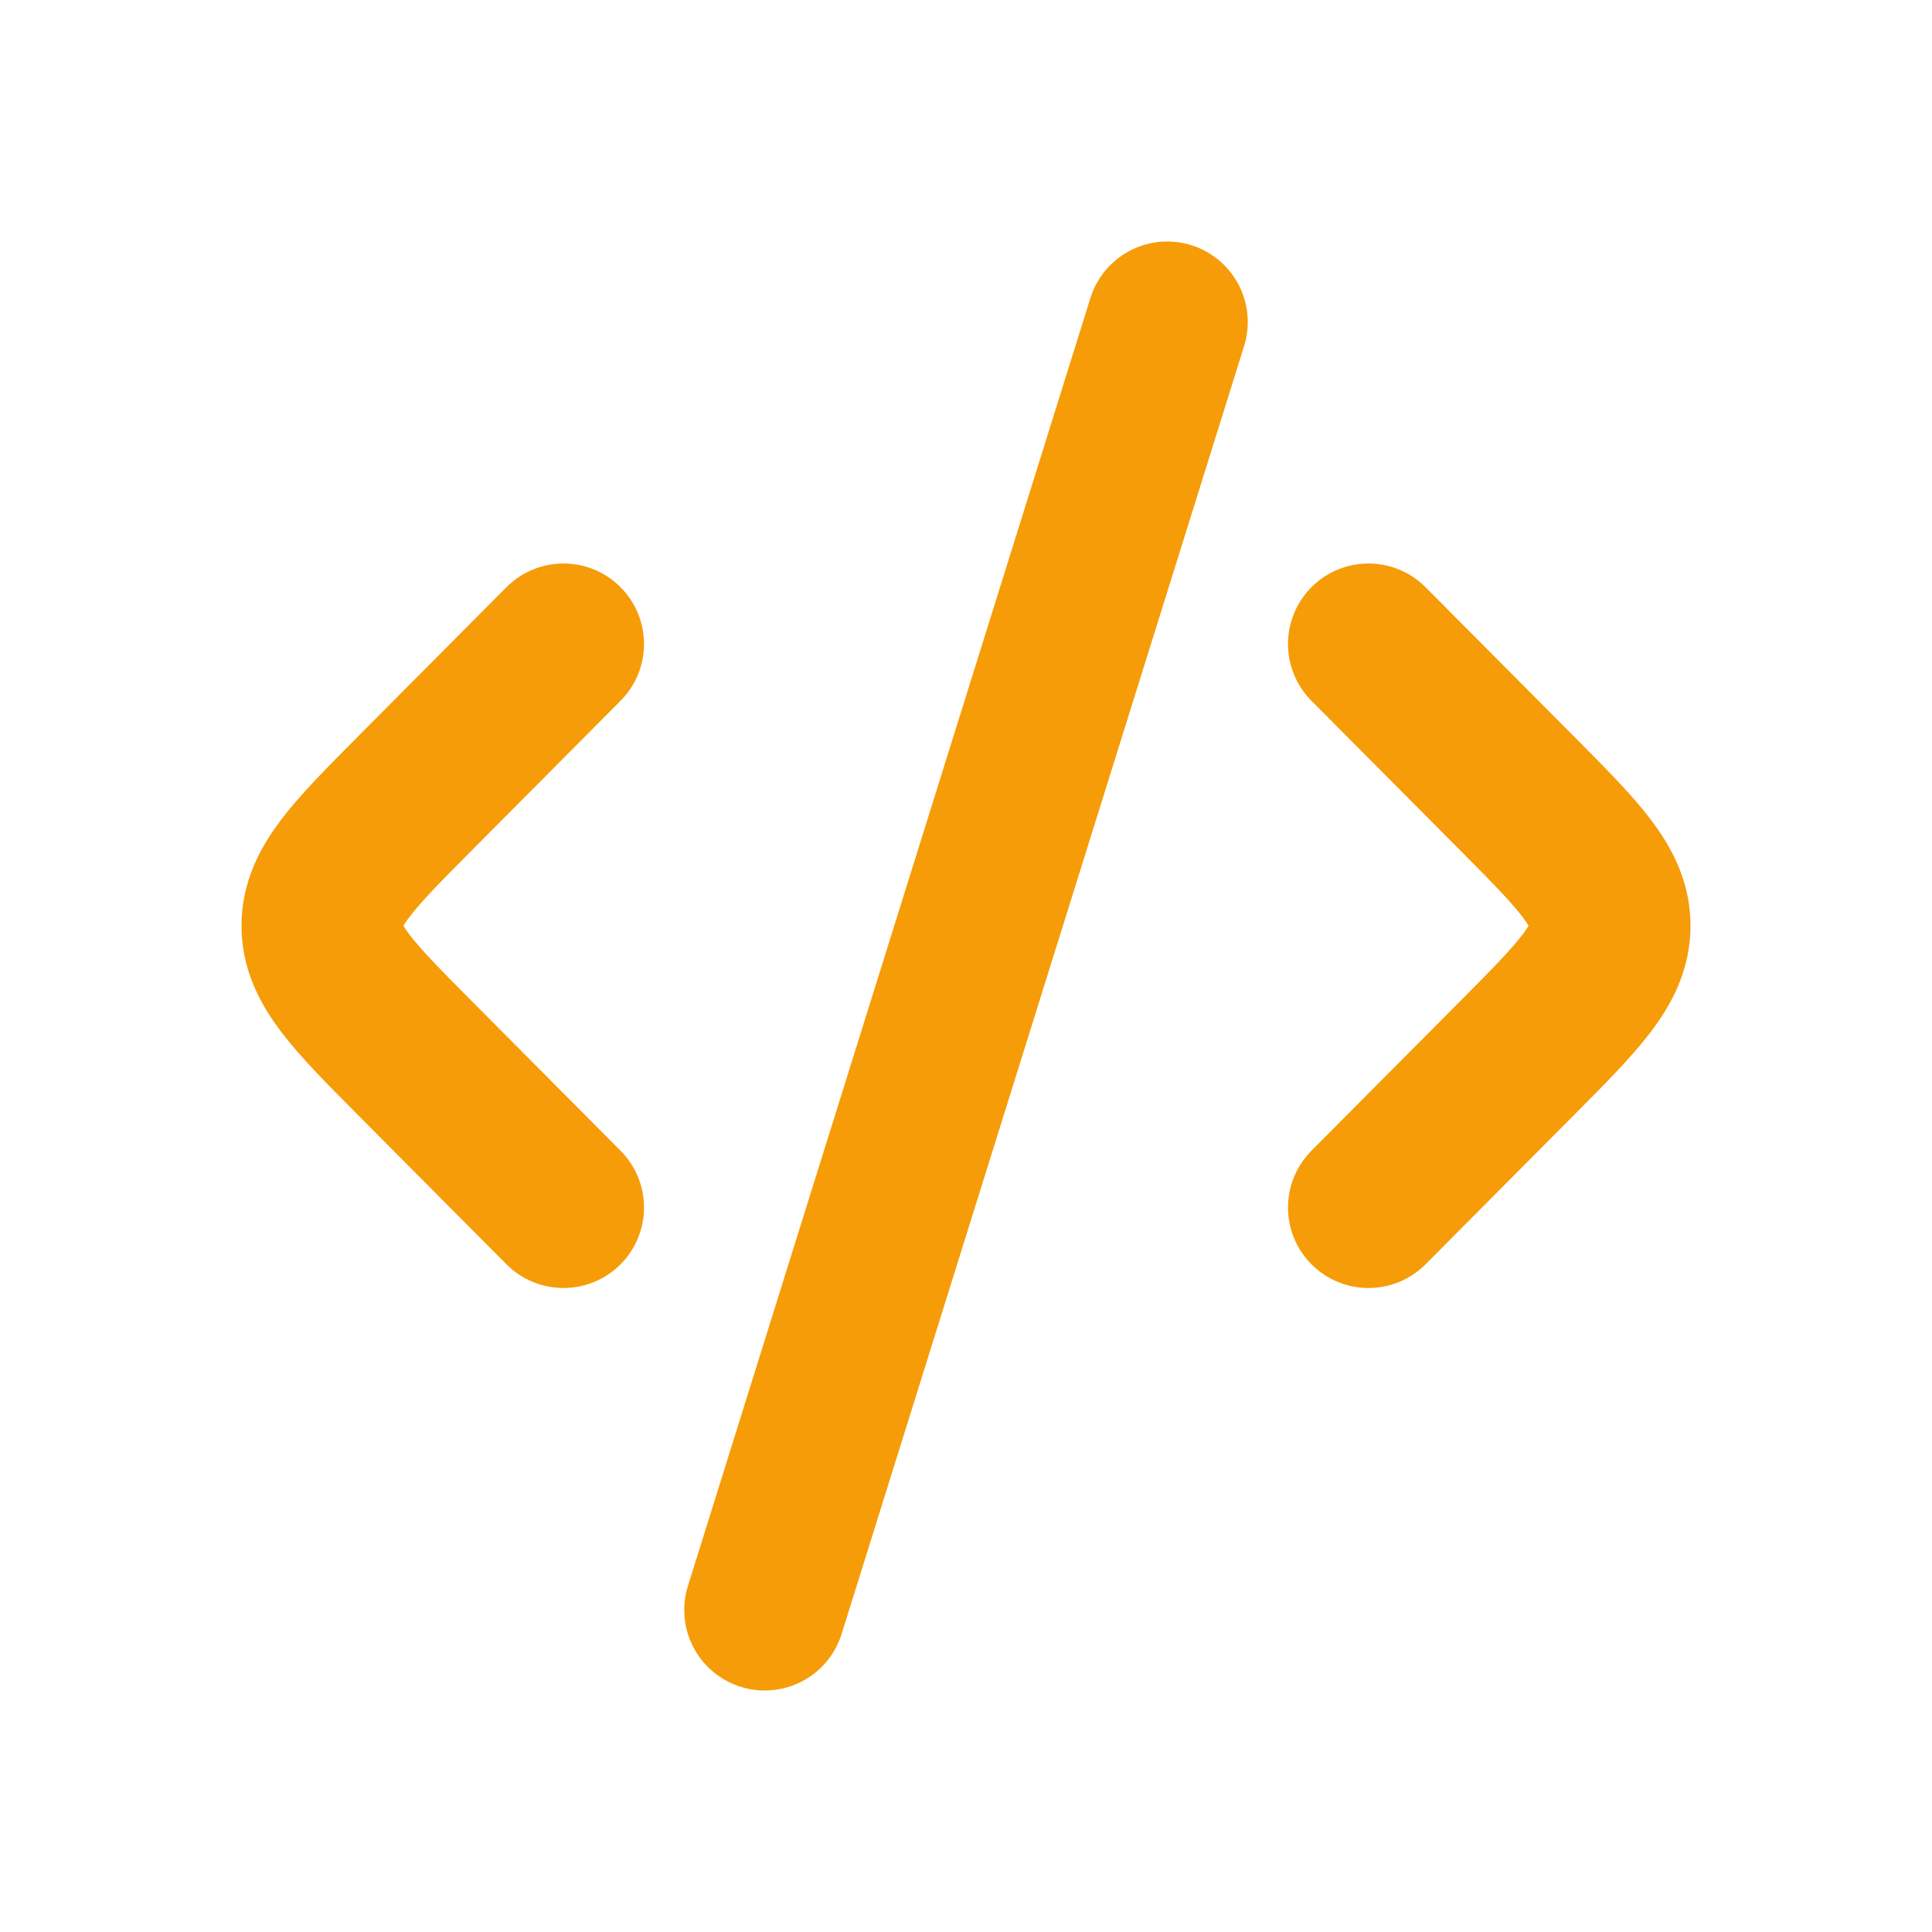 <svg xmlns="http://www.w3.org/2000/svg" width="26" height="26" viewBox="0 0 24 24" fill="none">
<path d="M17 8L18.84 9.85C19.613 10.628 20 11.017 20 11.5C20 11.983 19.613 12.372 18.84 13.15L17 15" stroke="#f69c08" stroke-width="2" stroke-linecap="round" stroke-linejoin="round"/>
<path d="M7 8L5.16 9.85C4.387 10.628 4 11.017 4 11.5C4 11.983 4.387 12.372 5.16 13.15L7 15" stroke="#f69c08" stroke-width="2" stroke-linecap="round" stroke-linejoin="round"/>
<path d="M14.5 4L9.5 20" stroke="#f69c08" stroke-width="2" stroke-linecap="round" stroke-linejoin="round"/>
</svg>
